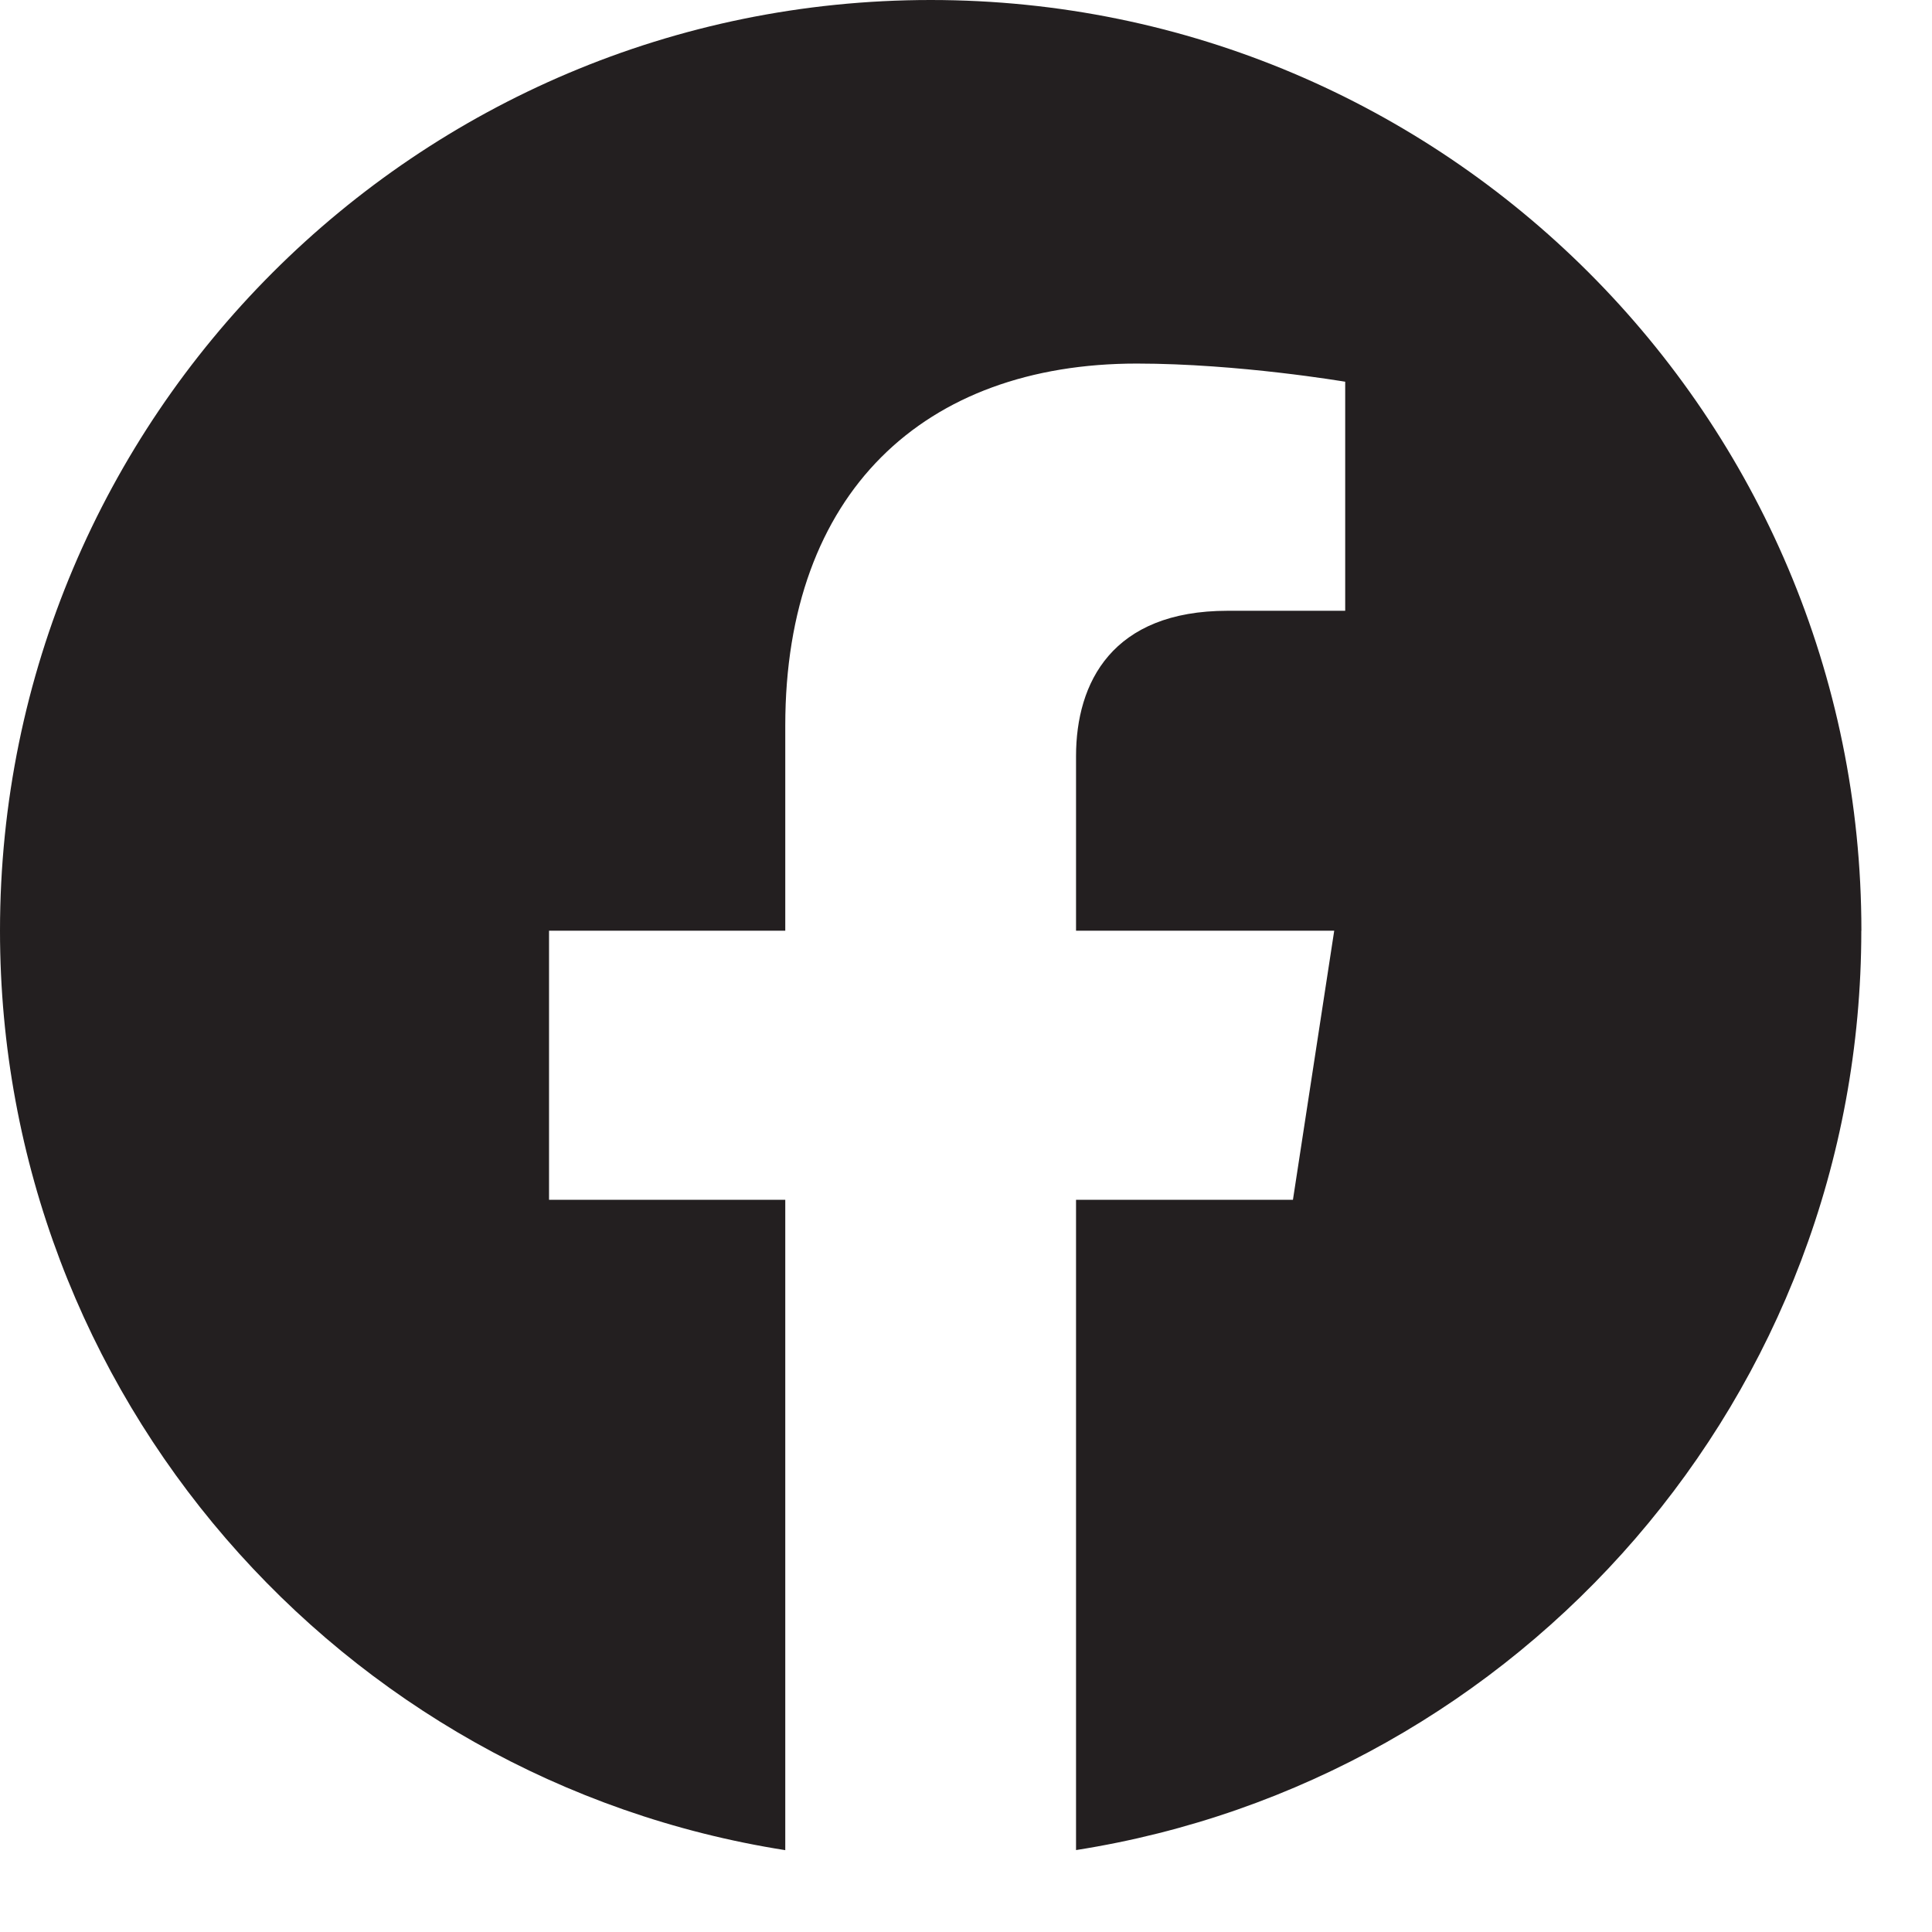 <svg width="22" height="22" fill="none" xmlns="http://www.w3.org/2000/svg"><g clip-path="url(#clip0_23_740)"><path d="M21.196 10.598C21.196 4.745 16.451 0 10.598 0 4.745 0 0 4.745 0 10.598c0 5.29 3.876 9.674 8.942 10.47v-7.406h-2.69v-3.064h2.69V8.263c0-2.656 1.582-4.123 4.003-4.123 1.16 0 2.373.207 2.373.207v2.608H13.98c-1.316 0-1.727.817-1.727 1.656v1.987h2.94l-.47 3.064h-2.47v7.405c5.067-.795 8.942-5.18 8.942-10.469z" fill="#231F20"/></g><defs><clipPath id="clip0_23_740"><path fill="#fff" d="M0 0h21.196v21.196H0z"/></clipPath></defs></svg>